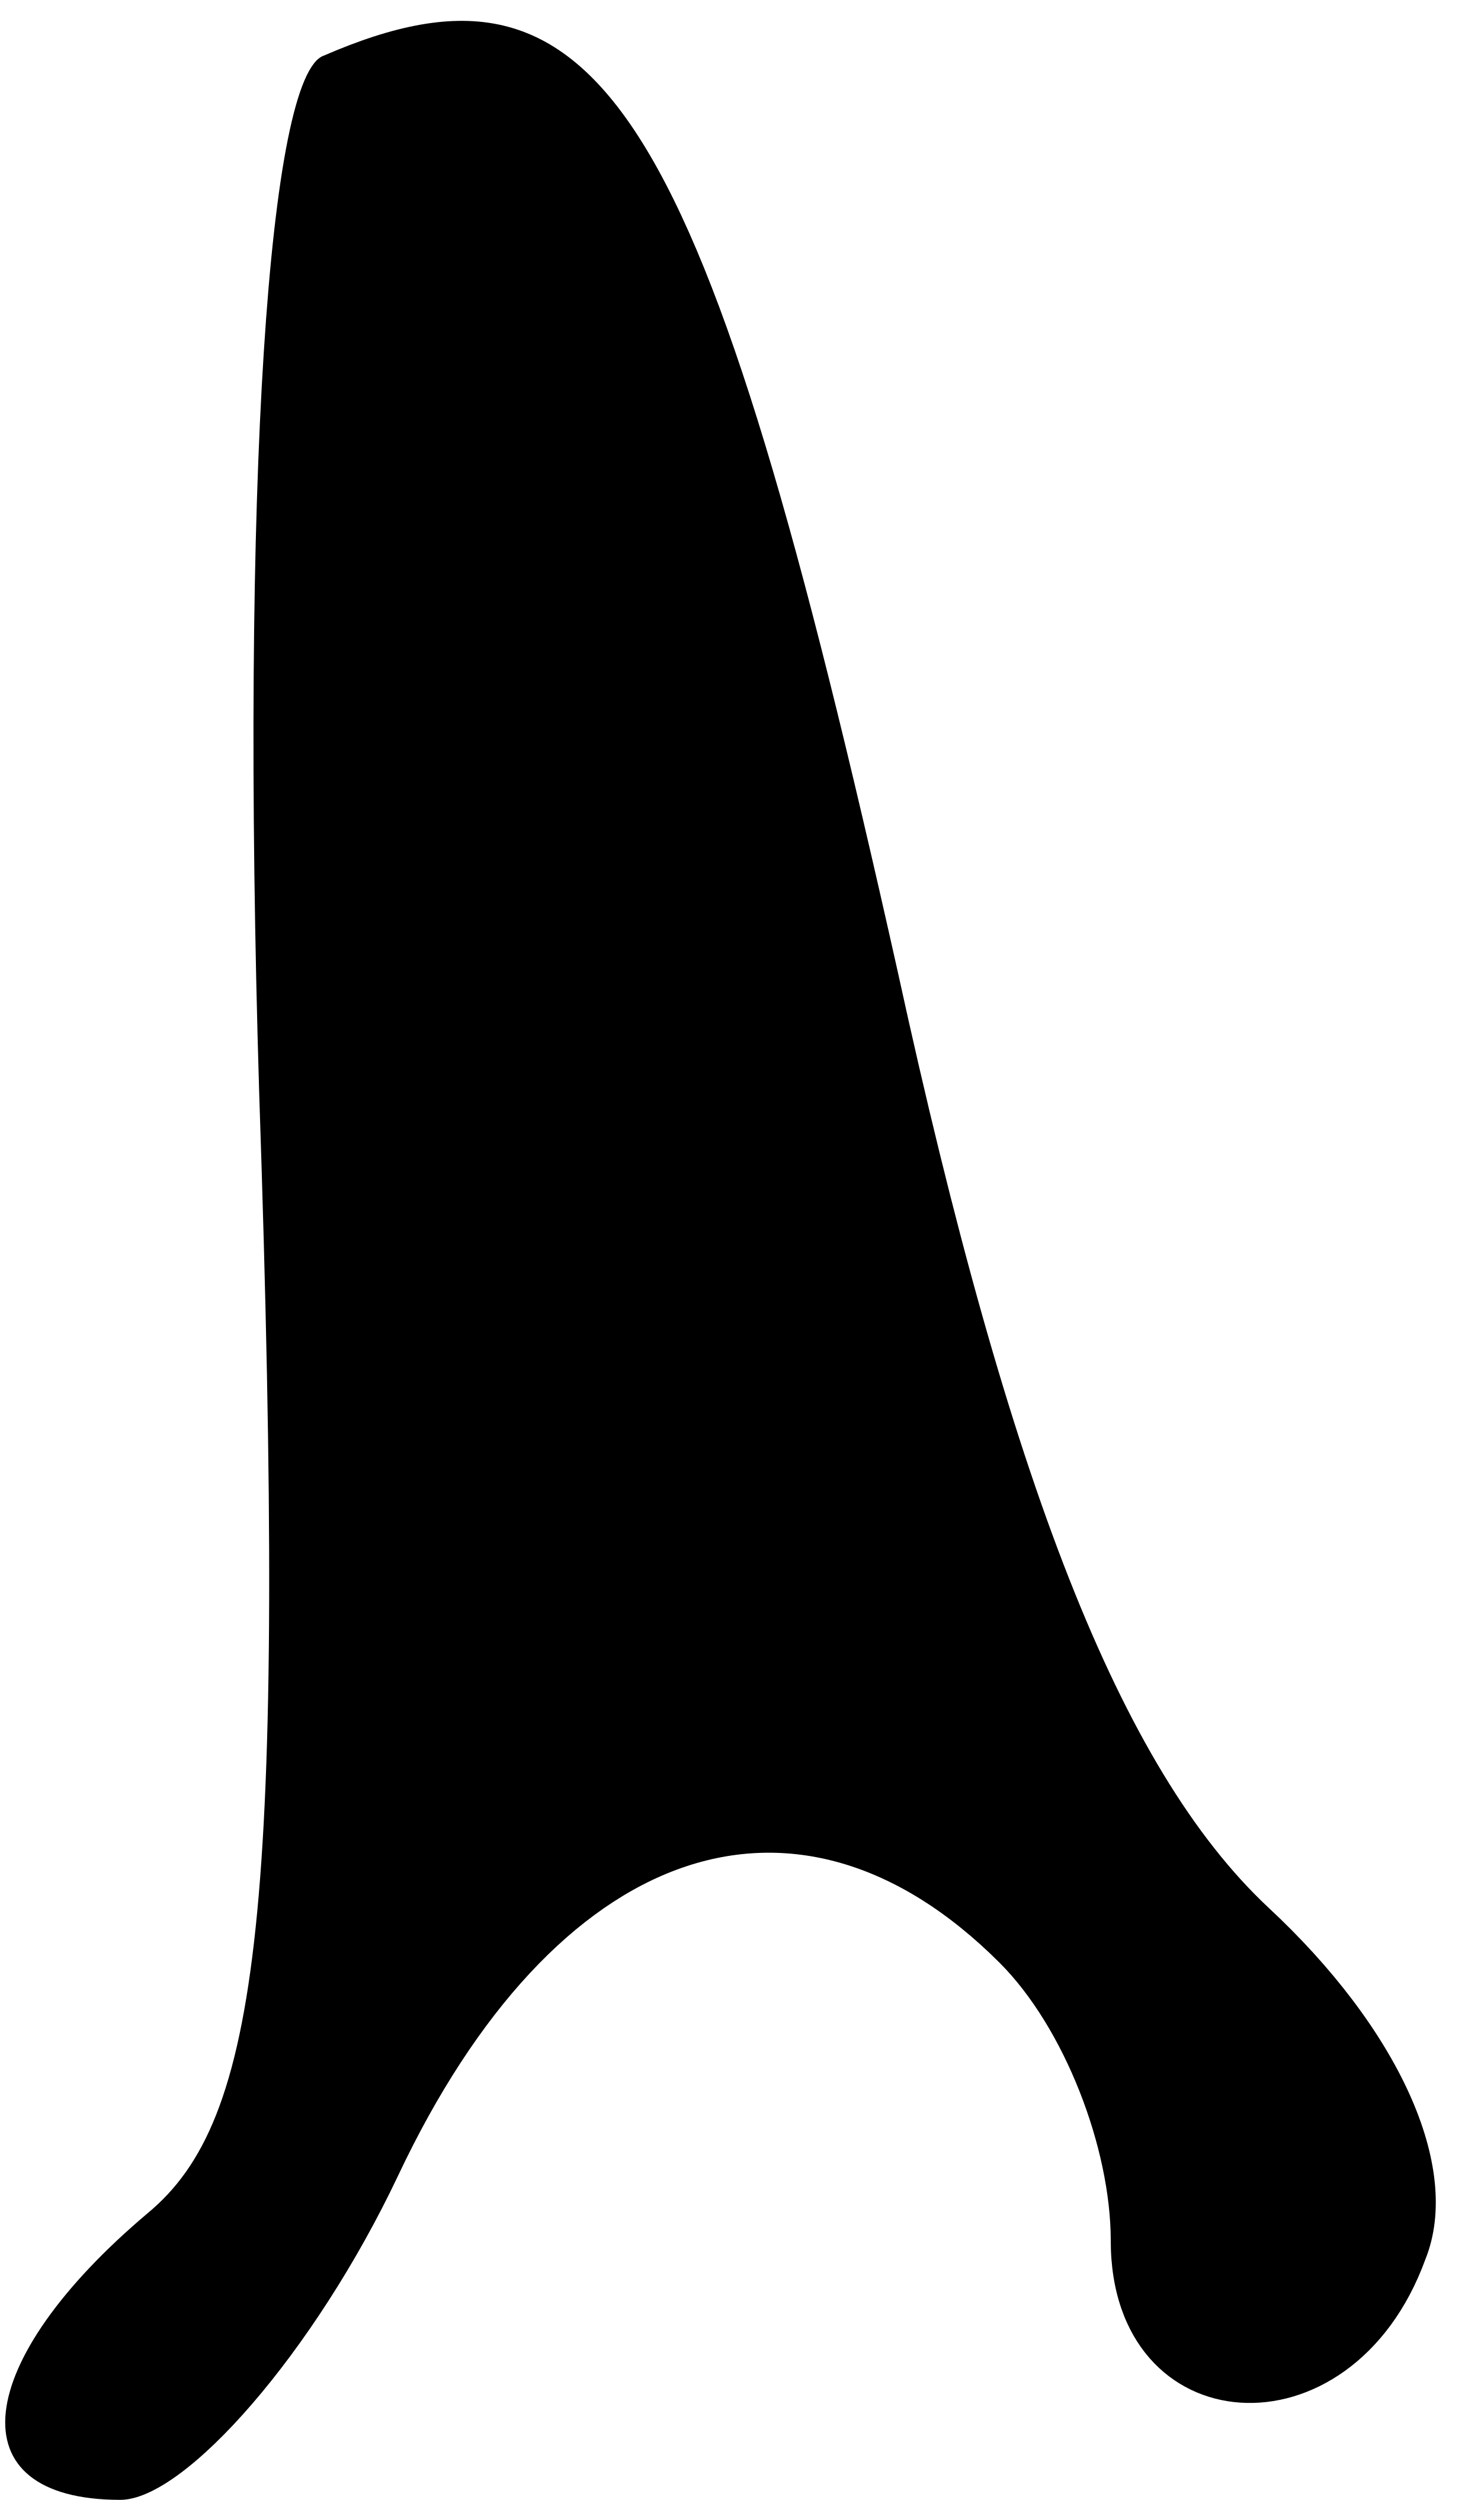 <?xml version="1.0" standalone="no"?>
<!DOCTYPE svg PUBLIC "-//W3C//DTD SVG 20010904//EN"
 "http://www.w3.org/TR/2001/REC-SVG-20010904/DTD/svg10.dtd">
<svg version="1.0" xmlns="http://www.w3.org/2000/svg"
 width="16pt" height="27pt" viewBox="0 0 16 27"
 preserveAspectRatio="xMidYMid meet">
<g transform="translate(0,27) scale(0.1,-0.1)"
fill="#000000" stroke="none">
<path fill="#000000" stroke="none" d="M35 264 c-6 -2 -9 -46 -7 -112 3 -89 0
-111 -12 -121 -19 -16 -21 -31 -3 -31 7 0 21 16 30 35 17 36 43 45 65 23 7 -7
12 -20 12 -30 0 -22 26 -24 34 -2 4 10 -3 25 -17 38 -16 15 -28 46 -40 101
-21 94 -32 112 -62 99z"/>
</g>
</svg>
